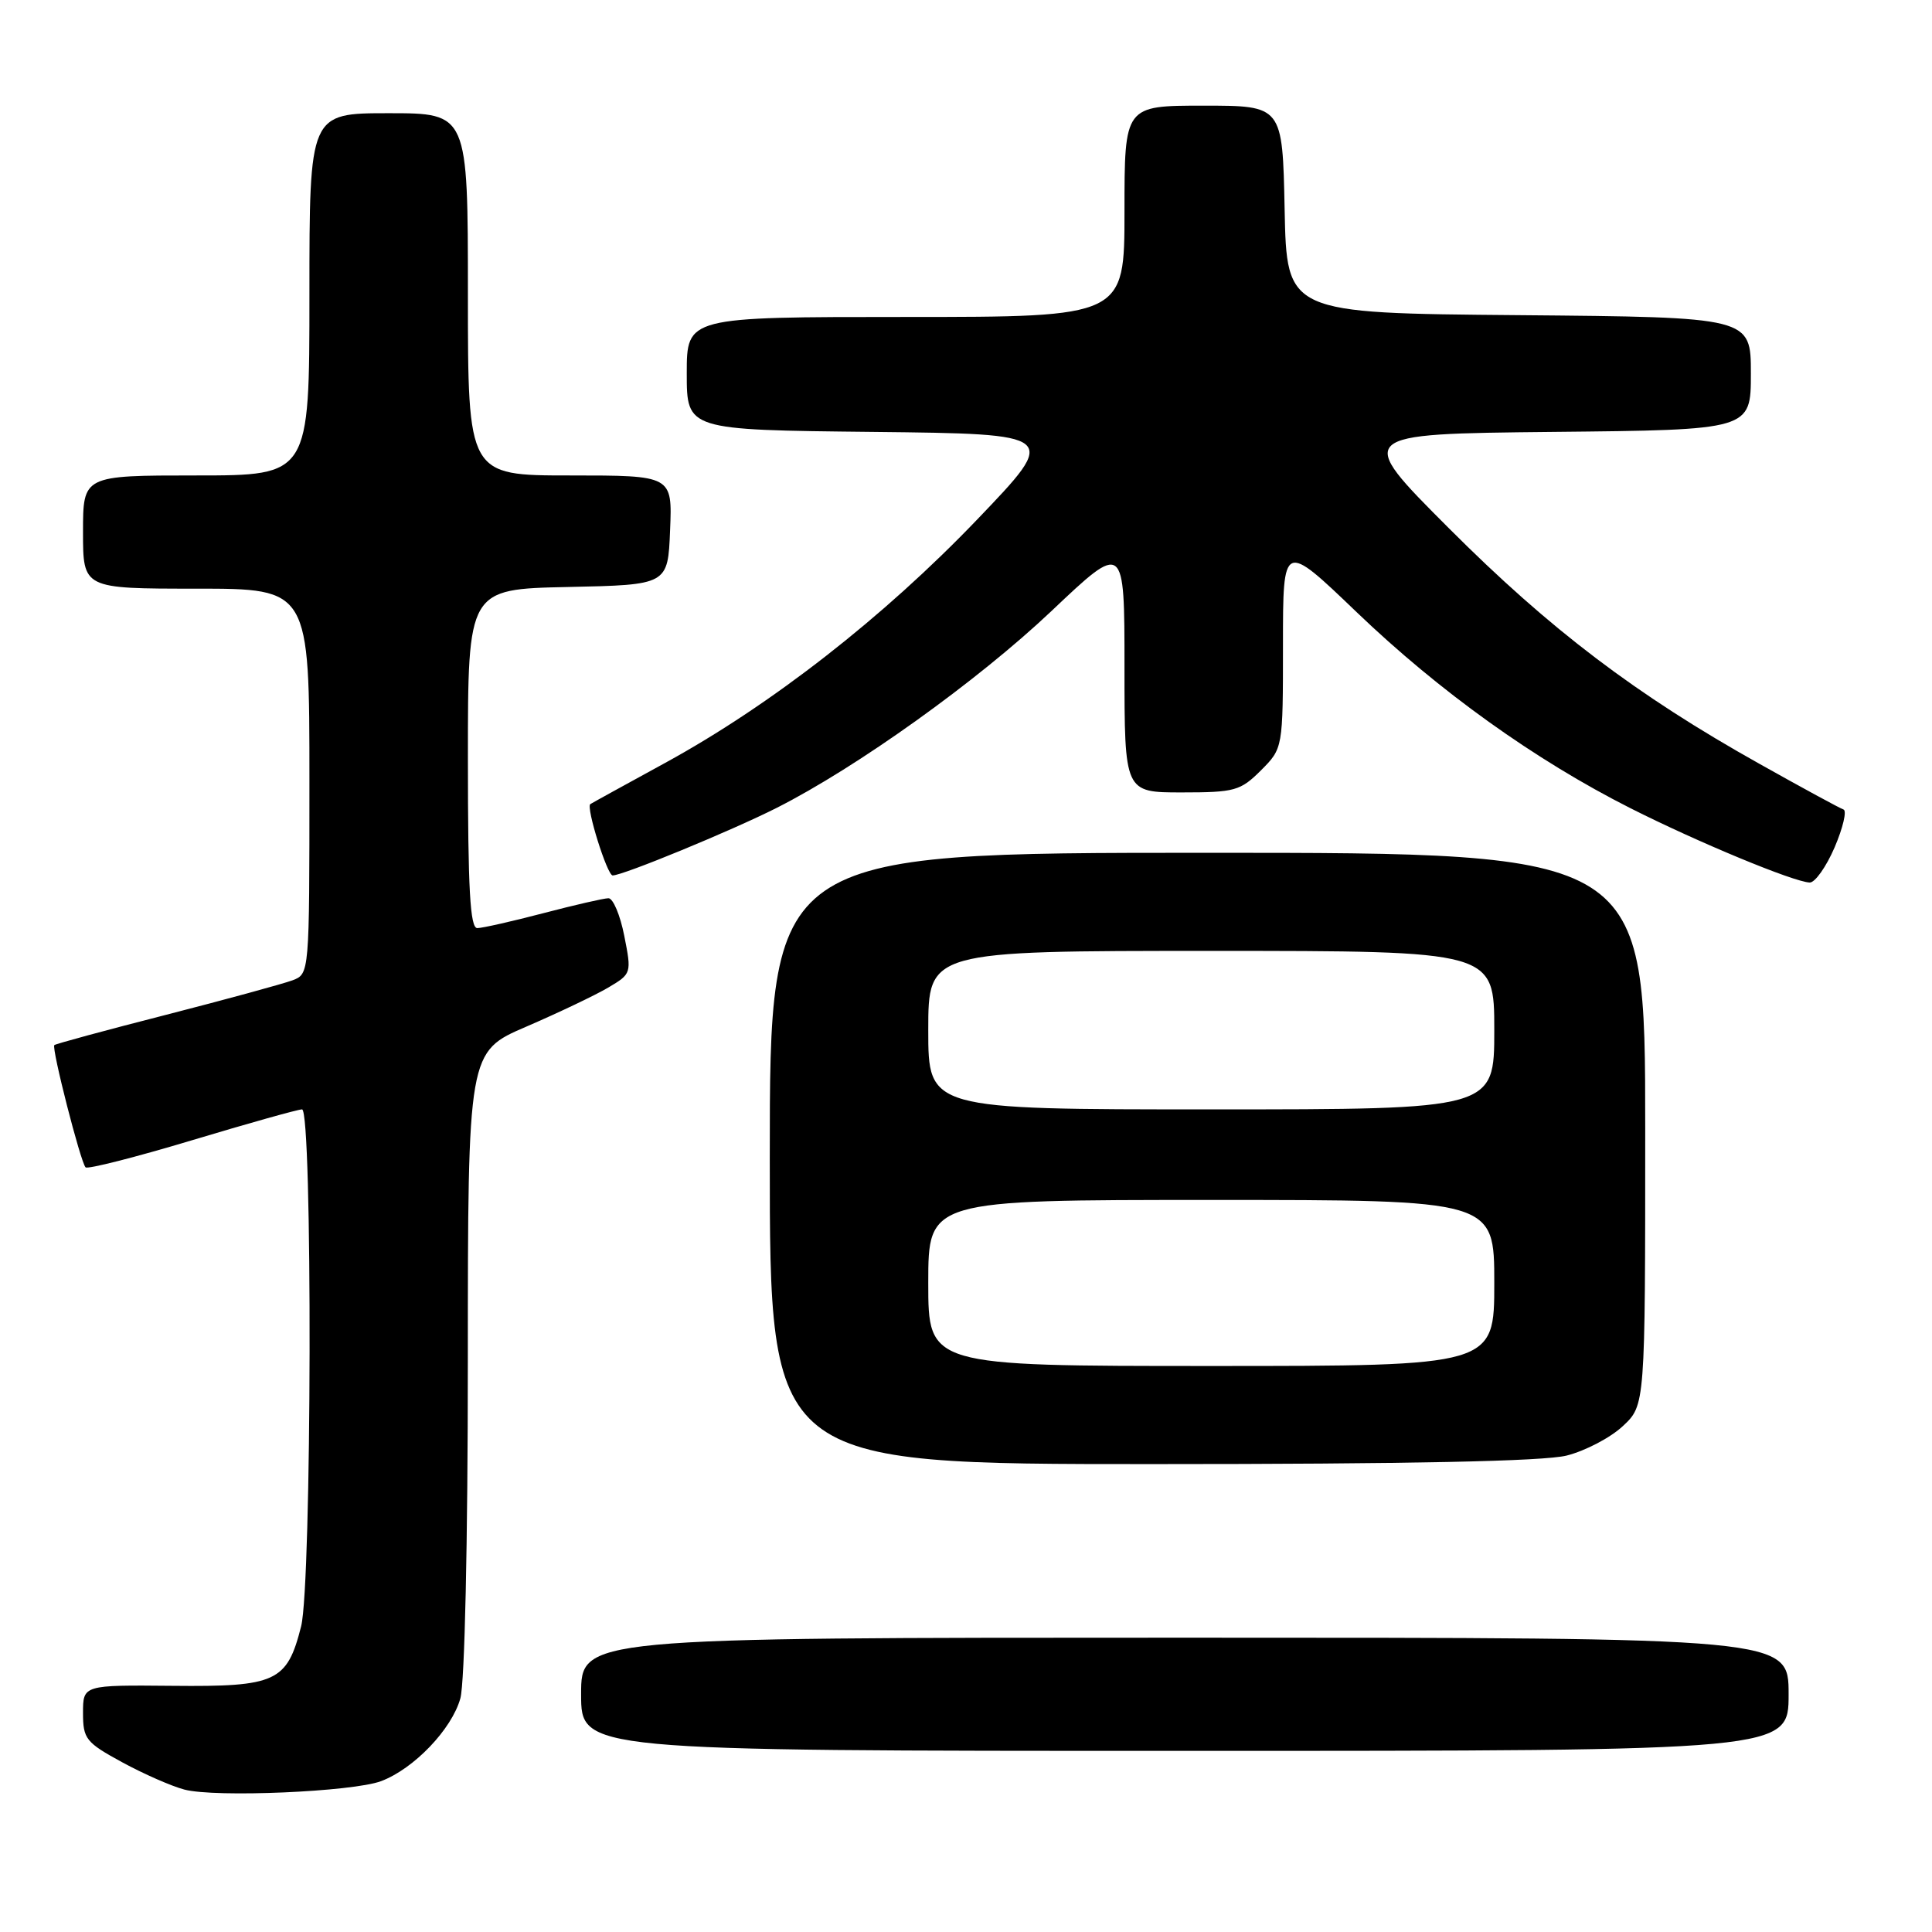 <?xml version="1.0" encoding="UTF-8" standalone="no"?>
<!DOCTYPE svg PUBLIC "-//W3C//DTD SVG 1.1//EN" "http://www.w3.org/Graphics/SVG/1.1/DTD/svg11.dtd" >
<svg xmlns="http://www.w3.org/2000/svg" xmlns:xlink="http://www.w3.org/1999/xlink" version="1.1" viewBox="0 0 256 256">
 <g >
 <path fill="currentColor"
d=" M 50.50 236.01 C 54.85 234.37 59.87 229.13 61.00 225.04 C 61.58 222.98 61.99 204.30 61.99 180.43 C 62.00 139.36 62.00 139.36 69.75 136.03 C 74.01 134.19 78.90 131.86 80.61 130.85 C 83.68 129.03 83.70 128.96 82.72 124.01 C 82.18 121.25 81.23 119.01 80.62 119.02 C 80.00 119.03 76.12 119.92 72.00 121.00 C 67.88 122.08 63.94 122.97 63.25 122.98 C 62.29 123.00 62.00 117.85 62.00 100.53 C 62.00 78.06 62.00 78.06 75.25 77.78 C 88.50 77.50 88.50 77.50 88.79 70.25 C 89.09 63.00 89.09 63.00 75.54 63.00 C 62.00 63.00 62.00 63.00 62.00 39.00 C 62.00 15.00 62.00 15.00 51.50 15.00 C 41.00 15.00 41.00 15.00 41.00 39.00 C 41.00 63.00 41.00 63.00 26.00 63.00 C 11.00 63.00 11.00 63.00 11.00 70.50 C 11.00 78.00 11.00 78.00 26.00 78.00 C 41.00 78.00 41.00 78.00 41.00 103.52 C 41.00 129.05 41.00 129.05 38.75 129.90 C 37.51 130.36 29.98 132.42 22.00 134.47 C 14.02 136.51 7.36 138.32 7.20 138.48 C 6.80 138.86 10.68 154.02 11.34 154.68 C 11.62 154.95 17.96 153.34 25.44 151.09 C 32.92 148.84 39.48 147.00 40.02 147.00 C 41.43 147.00 41.32 209.84 39.90 215.50 C 38.04 222.85 36.61 223.52 22.89 223.38 C 11.00 223.27 11.00 223.27 11.00 226.98 C 11.00 230.41 11.38 230.89 16.19 233.51 C 19.04 235.06 22.75 236.69 24.44 237.13 C 28.55 238.21 46.75 237.42 50.50 236.01 Z  M 237.00 224.50 C 237.00 217.00 237.00 217.00 157.00 217.00 C 77.00 217.00 77.00 217.00 77.00 224.50 C 77.00 232.00 77.00 232.00 157.00 232.00 C 237.00 232.00 237.00 232.00 237.00 224.50 Z  M 207.59 192.87 C 210.05 192.25 213.40 190.50 215.03 188.97 C 218.00 186.20 218.00 186.20 218.00 149.60 C 218.00 113.00 218.00 113.00 160.00 113.00 C 102.00 113.00 102.00 113.00 102.00 153.50 C 102.00 194.00 102.00 194.00 152.56 194.00 C 186.72 194.00 204.56 193.63 207.59 192.87 Z  M 243.10 112.27 C 244.21 109.67 244.74 107.41 244.27 107.26 C 243.79 107.10 238.80 104.39 233.17 101.23 C 216.80 92.07 205.39 83.41 192.00 70.01 C 179.50 57.50 179.50 57.50 205.75 57.23 C 232.00 56.97 232.00 56.97 232.00 49.50 C 232.00 42.03 232.00 42.03 201.25 41.76 C 170.50 41.50 170.50 41.50 170.22 27.75 C 169.94 14.00 169.94 14.00 159.47 14.00 C 149.00 14.00 149.00 14.00 149.00 28.00 C 149.00 42.00 149.00 42.00 120.00 42.00 C 91.00 42.00 91.00 42.00 91.00 49.48 C 91.00 56.97 91.00 56.97 115.67 57.23 C 140.34 57.50 140.34 57.50 129.48 68.84 C 117.07 81.79 102.20 93.39 88.17 101.07 C 82.85 103.98 78.37 106.44 78.22 106.55 C 77.62 106.94 80.46 116.00 81.18 116.00 C 82.54 116.00 96.89 110.09 102.91 107.05 C 113.57 101.66 129.52 90.24 139.32 80.97 C 149.00 71.80 149.00 71.80 149.00 88.40 C 149.00 105.00 149.00 105.00 156.58 105.00 C 163.62 105.00 164.36 104.79 167.08 102.08 C 170.00 99.15 170.00 99.15 170.00 85.45 C 170.00 71.75 170.00 71.75 179.78 81.13 C 190.75 91.64 203.40 100.70 216.02 107.08 C 224.95 111.59 237.61 116.84 239.79 116.94 C 240.49 116.97 241.98 114.87 243.10 112.27 Z  M 123.00 170.00 C 123.00 159.00 123.00 159.00 160.50 159.00 C 198.00 159.00 198.00 159.00 198.00 170.00 C 198.00 181.00 198.00 181.00 160.50 181.00 C 123.00 181.00 123.00 181.00 123.00 170.00 Z  M 123.00 136.50 C 123.00 126.00 123.00 126.00 160.50 126.00 C 198.00 126.00 198.00 126.00 198.00 136.50 C 198.00 147.00 198.00 147.00 160.50 147.00 C 123.00 147.00 123.00 147.00 123.00 136.50 Z "/>
</g>
</svg>